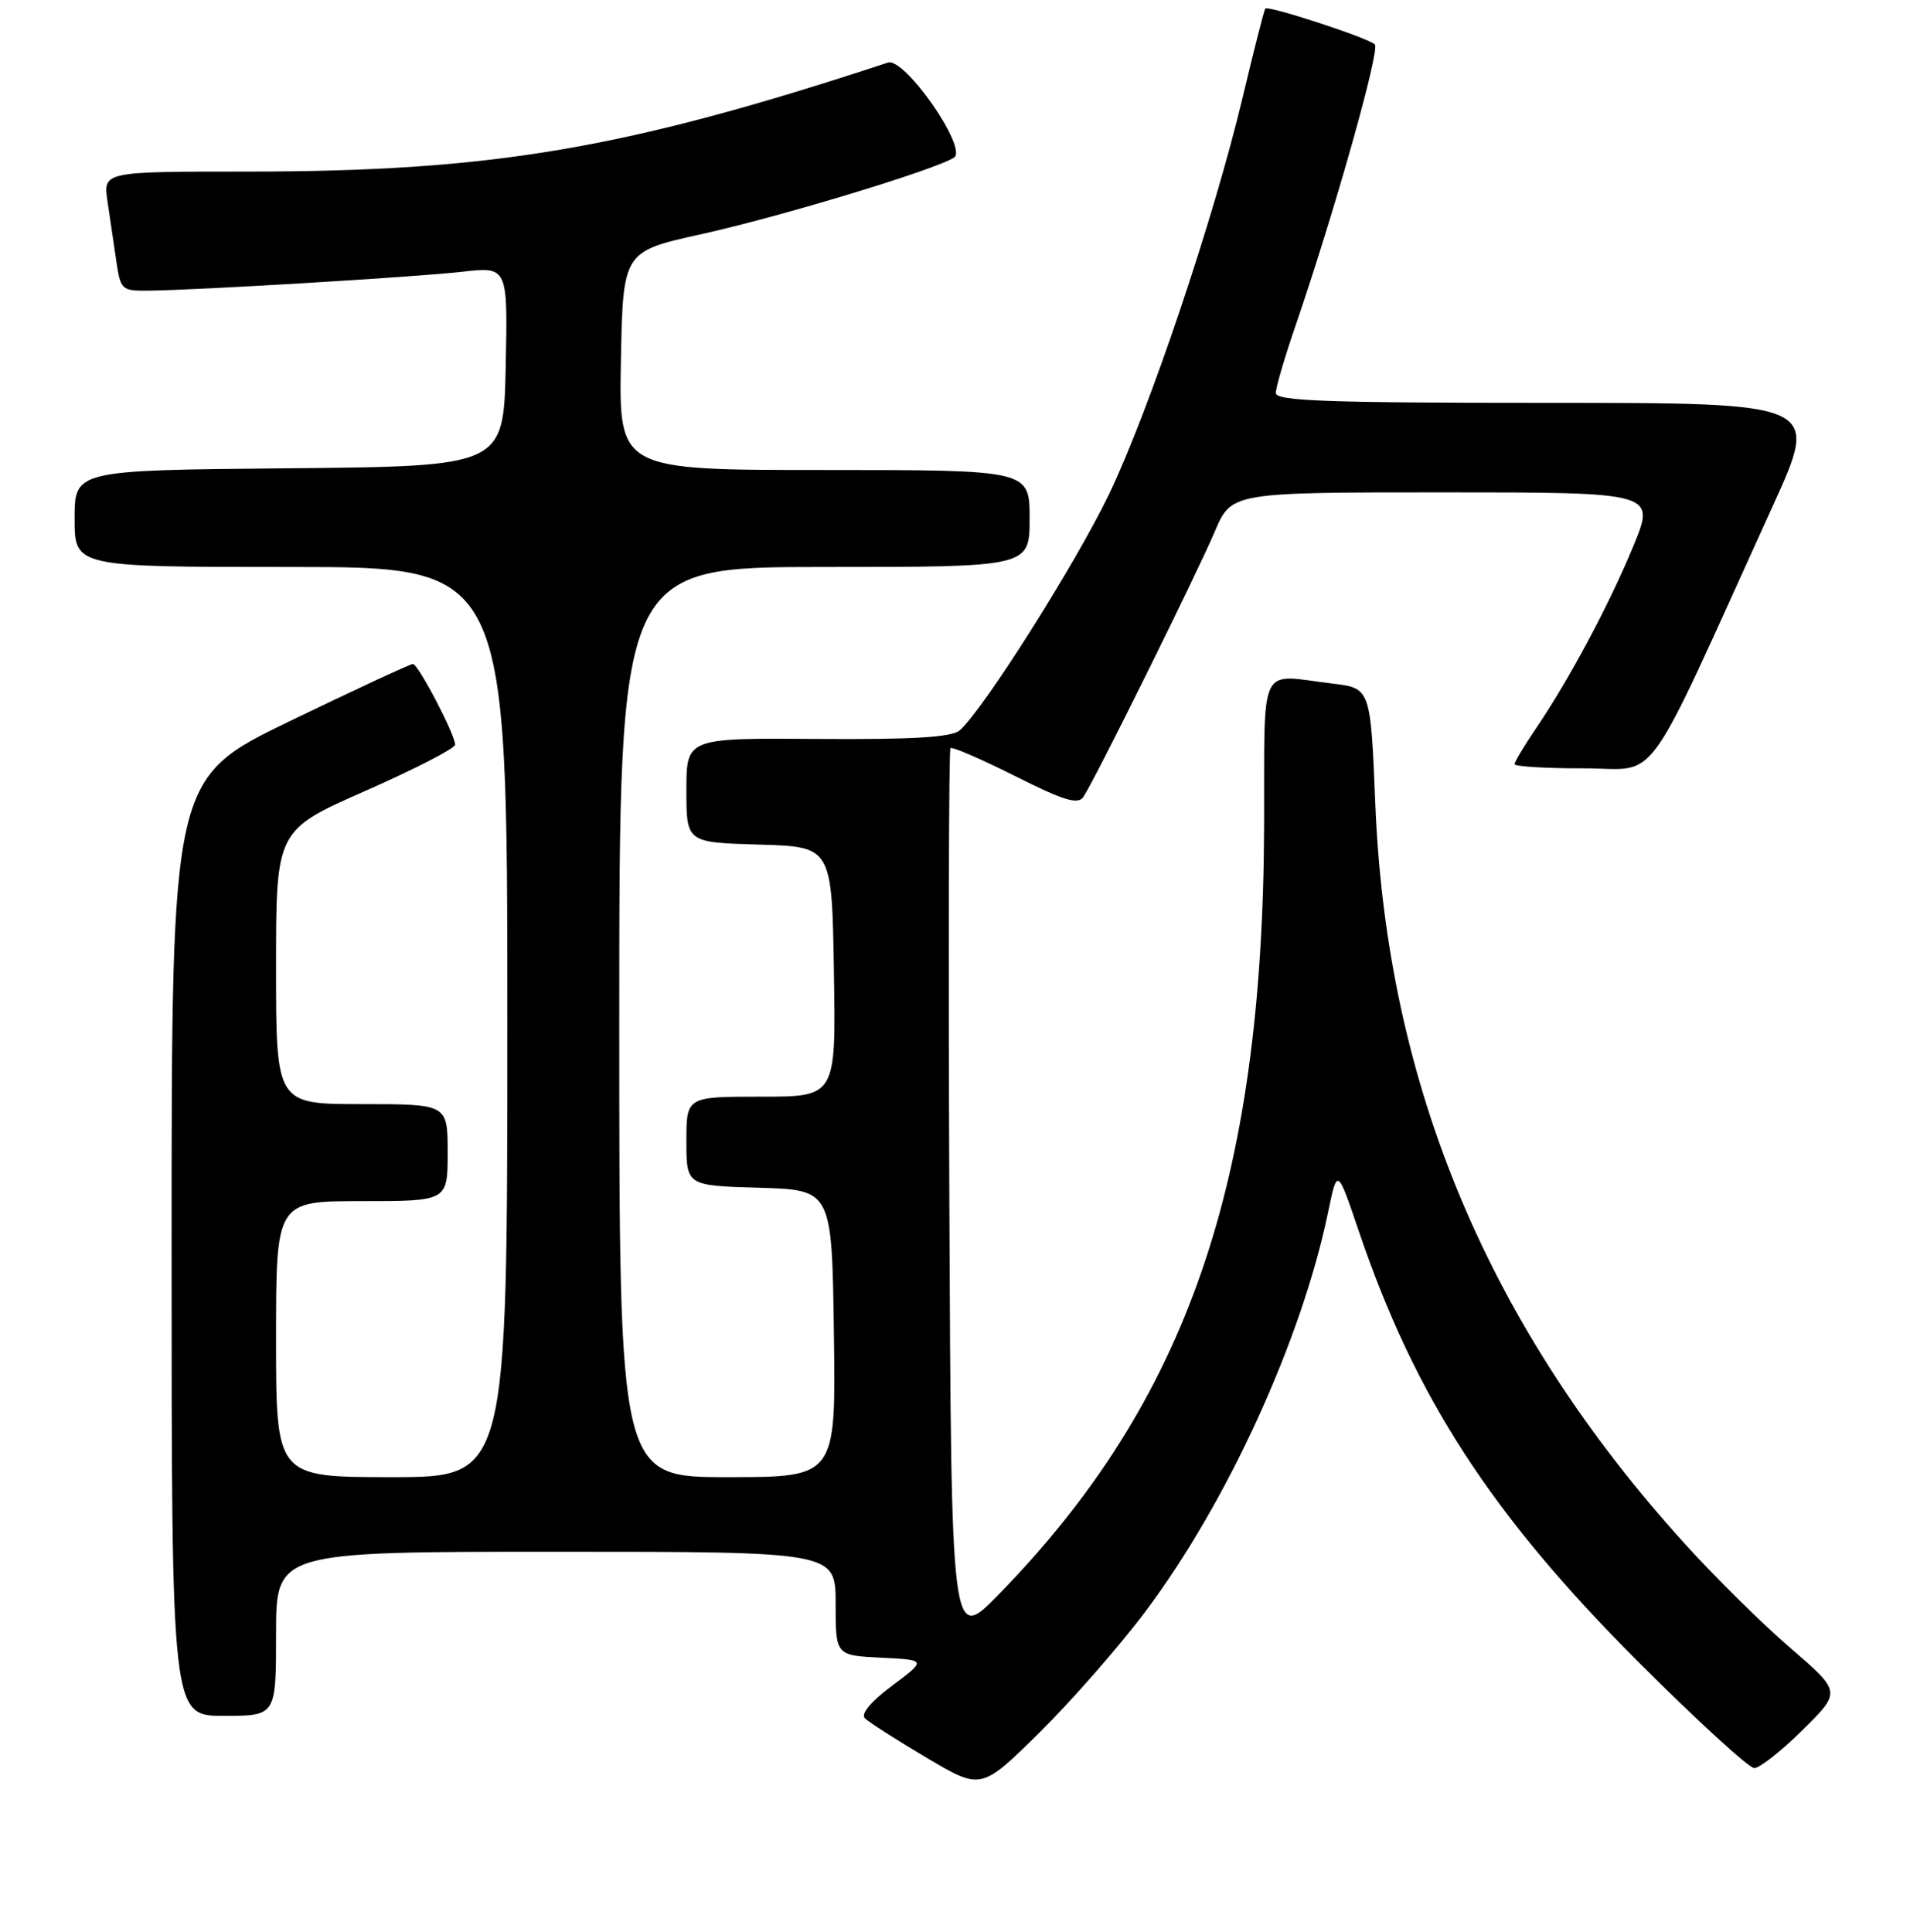 <?xml version="1.0" encoding="UTF-8" standalone="no"?>
<!DOCTYPE svg PUBLIC "-//W3C//DTD SVG 1.1//EN" "http://www.w3.org/Graphics/SVG/1.1/DTD/svg11.dtd" >
<svg xmlns="http://www.w3.org/2000/svg" xmlns:xlink="http://www.w3.org/1999/xlink" version="1.1" viewBox="0 0 256 259">
 <g >
 <path fill="currentColor"
d=" M 153.53 216.00 C 164.48 201.42 174.45 179.62 178.00 162.51 C 179.24 156.52 179.24 156.52 182.10 164.96 C 189.69 187.34 199.89 203.06 219.57 222.75 C 227.41 230.59 234.41 237.00 235.13 237.00 C 235.85 237.00 238.77 234.70 241.61 231.89 C 246.79 226.78 246.79 226.78 240.01 220.94 C 236.28 217.73 229.92 211.46 225.88 207.00 C 199.48 177.91 185.89 145.48 184.34 107.87 C 183.70 92.24 183.70 92.24 178.60 91.63 C 168.52 90.42 169.51 88.37 169.43 110.75 C 169.25 158.50 159.10 187.87 133.85 213.73 C 127.50 220.24 127.50 220.24 127.24 160.46 C 127.10 127.58 127.17 100.50 127.39 100.28 C 127.61 100.06 131.50 101.74 136.04 104.02 C 142.58 107.31 144.47 107.89 145.20 106.83 C 146.64 104.74 160.34 77.08 162.82 71.25 C 165.06 66.00 165.06 66.00 193.47 66.00 C 221.89 66.00 221.89 66.00 218.92 73.20 C 215.68 81.05 210.30 91.12 205.84 97.68 C 204.28 99.98 203.00 102.12 203.00 102.43 C 203.00 102.74 207.16 103.00 212.25 102.99 C 222.63 102.98 219.89 106.78 237.64 67.75 C 243.89 54.00 243.89 54.00 207.45 54.00 C 177.86 54.00 171.00 53.75 171.00 52.68 C 171.00 51.95 172.15 48.01 173.55 43.93 C 178.83 28.54 185.02 6.62 184.27 5.95 C 183.27 5.04 169.96 0.69 169.59 1.15 C 169.43 1.34 168.07 6.68 166.57 13.00 C 162.68 29.33 154.01 55.07 148.64 66.26 C 144.16 75.59 131.61 95.42 128.60 97.92 C 127.50 98.83 122.31 99.14 109.54 99.05 C 92.00 98.92 92.00 98.92 92.00 105.92 C 92.00 112.93 92.00 112.93 101.75 113.21 C 111.50 113.50 111.50 113.50 111.77 130.25 C 112.05 147.00 112.05 147.00 102.02 147.00 C 92.00 147.00 92.00 147.00 92.00 152.96 C 92.00 158.93 92.00 158.93 101.75 159.21 C 111.50 159.50 111.50 159.50 111.77 178.75 C 112.04 198.00 112.04 198.00 97.52 198.00 C 83.00 198.00 83.00 198.00 83.00 137.00 C 83.00 76.00 83.00 76.00 110.50 76.00 C 138.00 76.00 138.00 76.00 138.00 69.50 C 138.00 63.00 138.00 63.00 110.47 63.00 C 82.95 63.00 82.95 63.00 83.22 48.36 C 83.50 33.71 83.50 33.71 94.00 31.39 C 104.62 29.04 125.35 22.76 127.87 21.12 C 129.76 19.90 121.25 7.65 119.01 8.39 C 83.74 20.00 66.04 23.00 32.95 23.00 C 13.82 23.00 13.82 23.00 14.41 27.00 C 14.74 29.20 15.26 32.80 15.59 35.00 C 16.15 38.84 16.32 39.00 19.84 38.96 C 26.44 38.90 55.65 37.14 61.92 36.43 C 68.06 35.73 68.06 35.73 67.78 49.12 C 67.50 62.50 67.50 62.50 38.75 62.77 C 10.00 63.03 10.00 63.03 10.00 69.52 C 10.00 76.00 10.00 76.00 39.00 76.00 C 68.00 76.00 68.00 76.00 68.00 137.00 C 68.00 198.00 68.00 198.00 52.50 198.00 C 37.00 198.00 37.00 198.00 37.00 179.50 C 37.00 161.00 37.00 161.00 48.50 161.00 C 60.00 161.00 60.00 161.00 60.00 154.50 C 60.00 148.00 60.00 148.00 48.50 148.00 C 37.00 148.00 37.00 148.00 37.00 129.64 C 37.00 111.29 37.00 111.29 49.00 106.00 C 55.60 103.09 61.00 100.31 61.00 99.82 C 61.00 98.46 56.05 89.00 55.34 89.00 C 54.99 89.00 47.57 92.45 38.85 96.66 C 23.00 104.33 23.00 104.33 23.00 167.16 C 23.00 230.00 23.00 230.00 30.00 230.00 C 37.00 230.00 37.00 230.00 37.00 219.00 C 37.00 208.00 37.00 208.00 74.50 208.00 C 112.00 208.00 112.00 208.00 112.00 214.95 C 112.00 221.90 112.00 221.90 118.10 222.20 C 124.19 222.50 124.19 222.50 119.59 225.94 C 116.69 228.11 115.34 229.74 115.93 230.33 C 116.45 230.85 120.17 233.23 124.19 235.61 C 131.50 239.95 131.50 239.95 139.33 232.23 C 143.63 227.98 150.02 220.68 153.53 216.00 Z "/>
</g>
</svg>